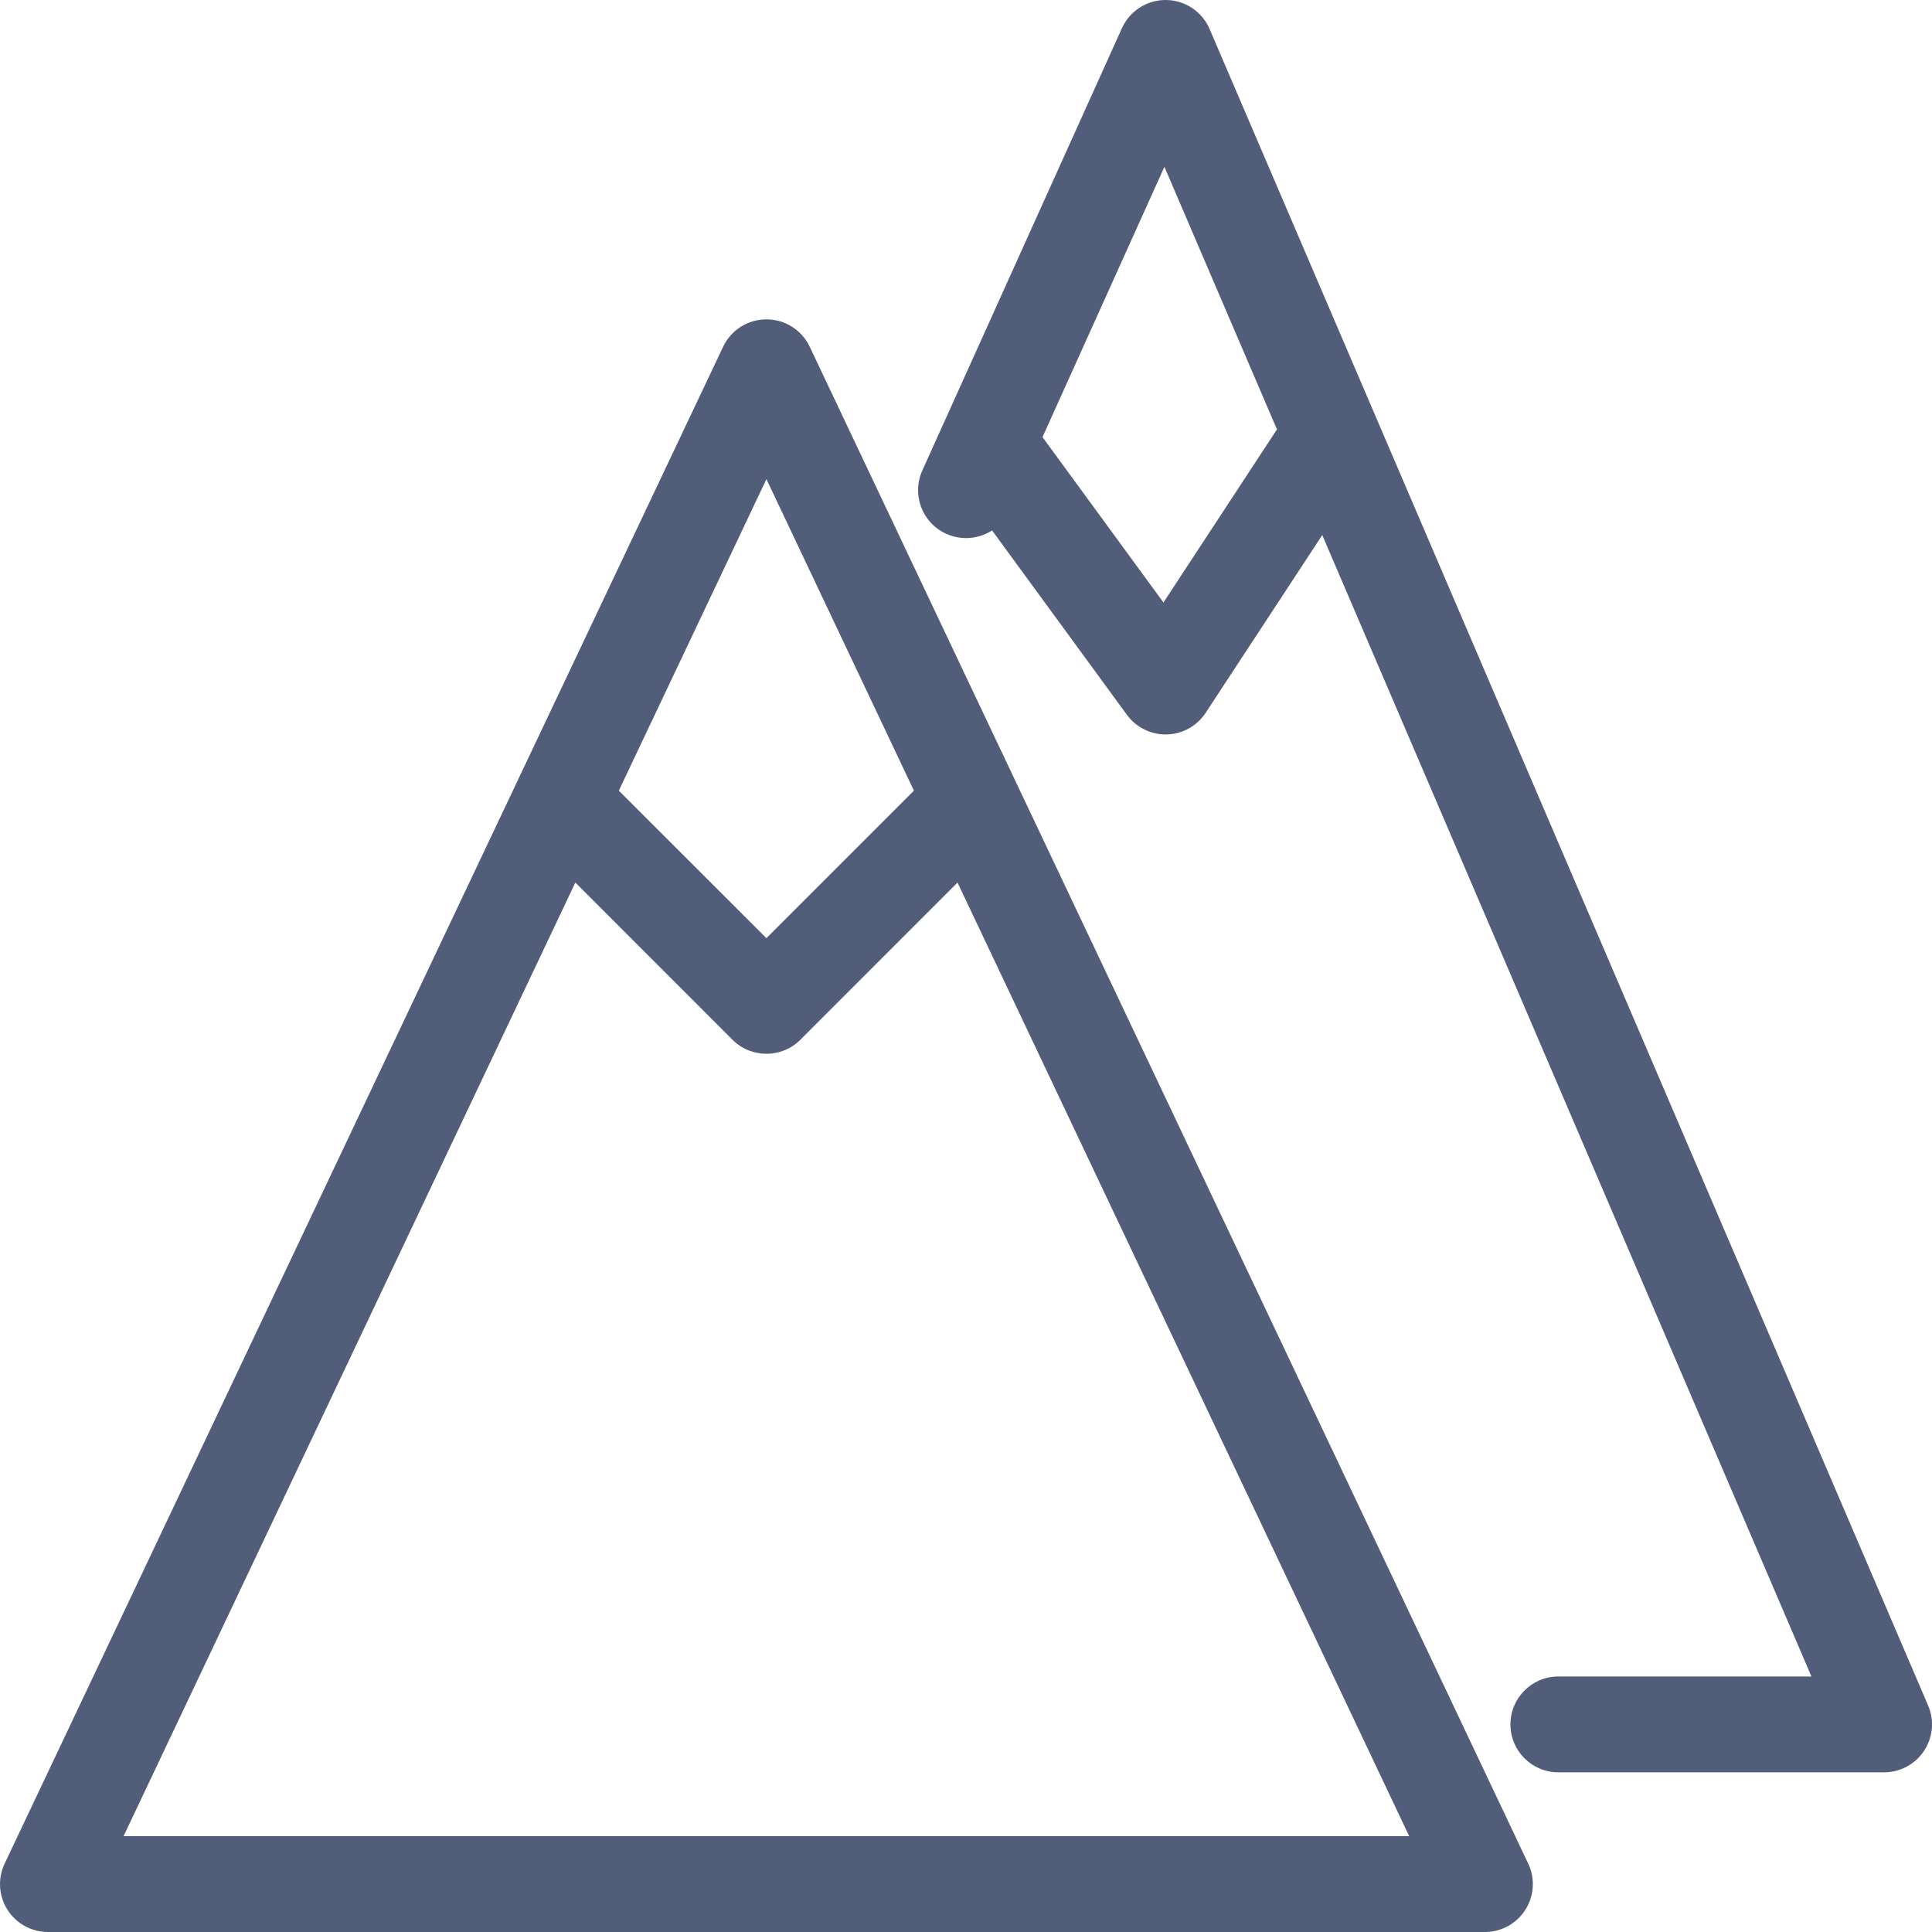 <svg width="20" height="20" viewBox="0 0 20 20" fill="none" xmlns="http://www.w3.org/2000/svg">
<path fill-rule="evenodd" clip-rule="evenodd" d="M12.071 2.25471e-05C12.268 0.002 12.444 0.12 12.522 0.301L19.96 17.656C20.026 17.809 20.01 17.985 19.918 18.124C19.826 18.263 19.671 18.347 19.504 18.347H16.132C15.858 18.347 15.636 18.125 15.636 17.851C15.636 17.577 15.858 17.355 16.132 17.355H18.752L13.688 5.539L12.481 7.379C12.392 7.515 12.241 7.599 12.079 7.603C11.916 7.607 11.762 7.531 11.666 7.4L10.27 5.491C10.133 5.579 9.956 5.598 9.796 5.526C9.546 5.414 9.435 5.12 9.548 4.87L11.614 0.292C11.695 0.113 11.874 -0.002 12.071 2.25471e-05ZM10.792 4.525L12.044 6.237L13.219 4.445L12.054 1.727L10.792 4.525ZM7.934 3.306C8.126 3.306 8.3 3.416 8.382 3.589L15.82 19.292C15.893 19.445 15.882 19.626 15.791 19.769C15.7 19.913 15.542 20 15.372 20H0.496C0.326 20 0.168 19.913 0.077 19.769C-0.014 19.626 -0.025 19.445 0.048 19.292L7.486 3.589C7.568 3.416 7.742 3.306 7.934 3.306ZM1.279 19.008H14.588L9.912 9.136L8.285 10.764C8.091 10.957 7.777 10.957 7.583 10.764L5.956 9.136L1.279 19.008ZM6.406 8.185L7.934 9.712L9.461 8.185L7.934 4.96L6.406 8.185Z" fill="#525D7A"/>
</svg>
